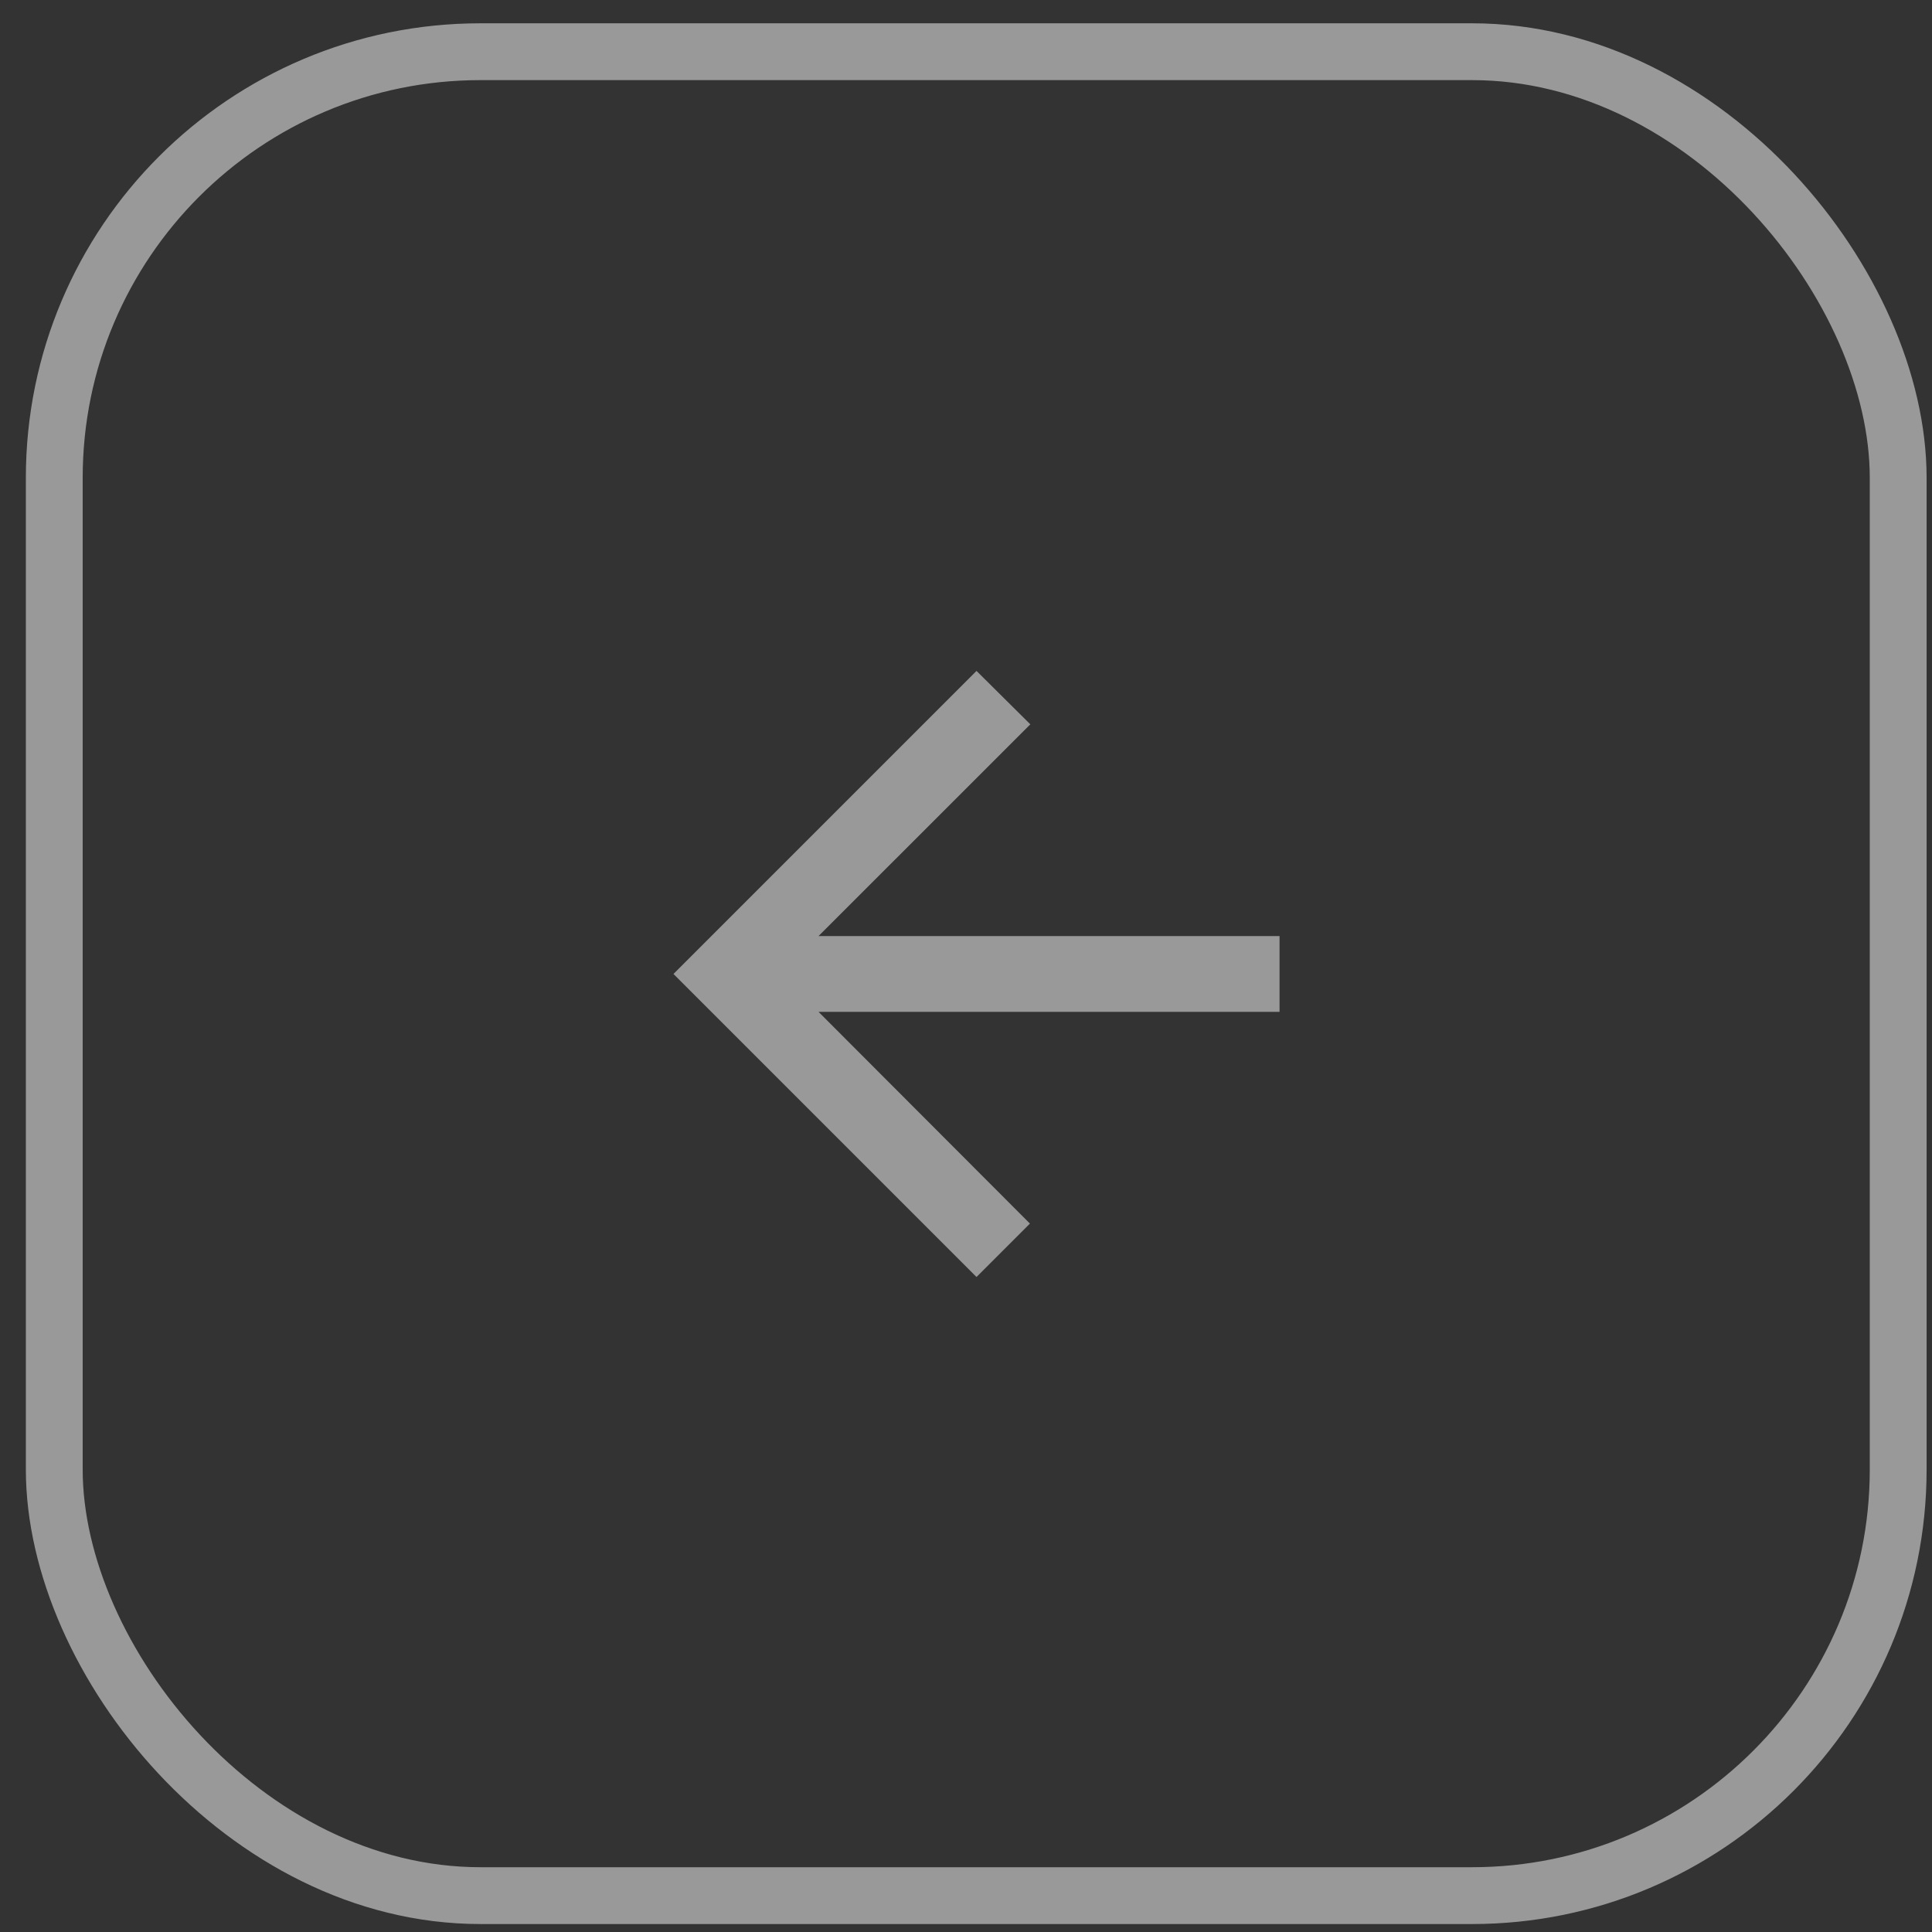 <svg width="34" height="34" viewBox="0 0 34 34" fill="none" xmlns="http://www.w3.org/2000/svg">
<rect x="0" y="0" width="34" height="34" fill="#333333" stroke="none"/>
<rect x="0.955" y="0.91" width="32.45" height="32.45" rx="7.5" stroke="white" stroke-opacity="0.5"/>
<path d="M22.518 16.473H14.405L18.132 12.747L17.185 11.807L11.852 17.14L17.185 22.473L18.125 21.533L14.405 17.807H22.518V16.473Z" fill="white" fill-opacity="0.5"/>
</svg>
